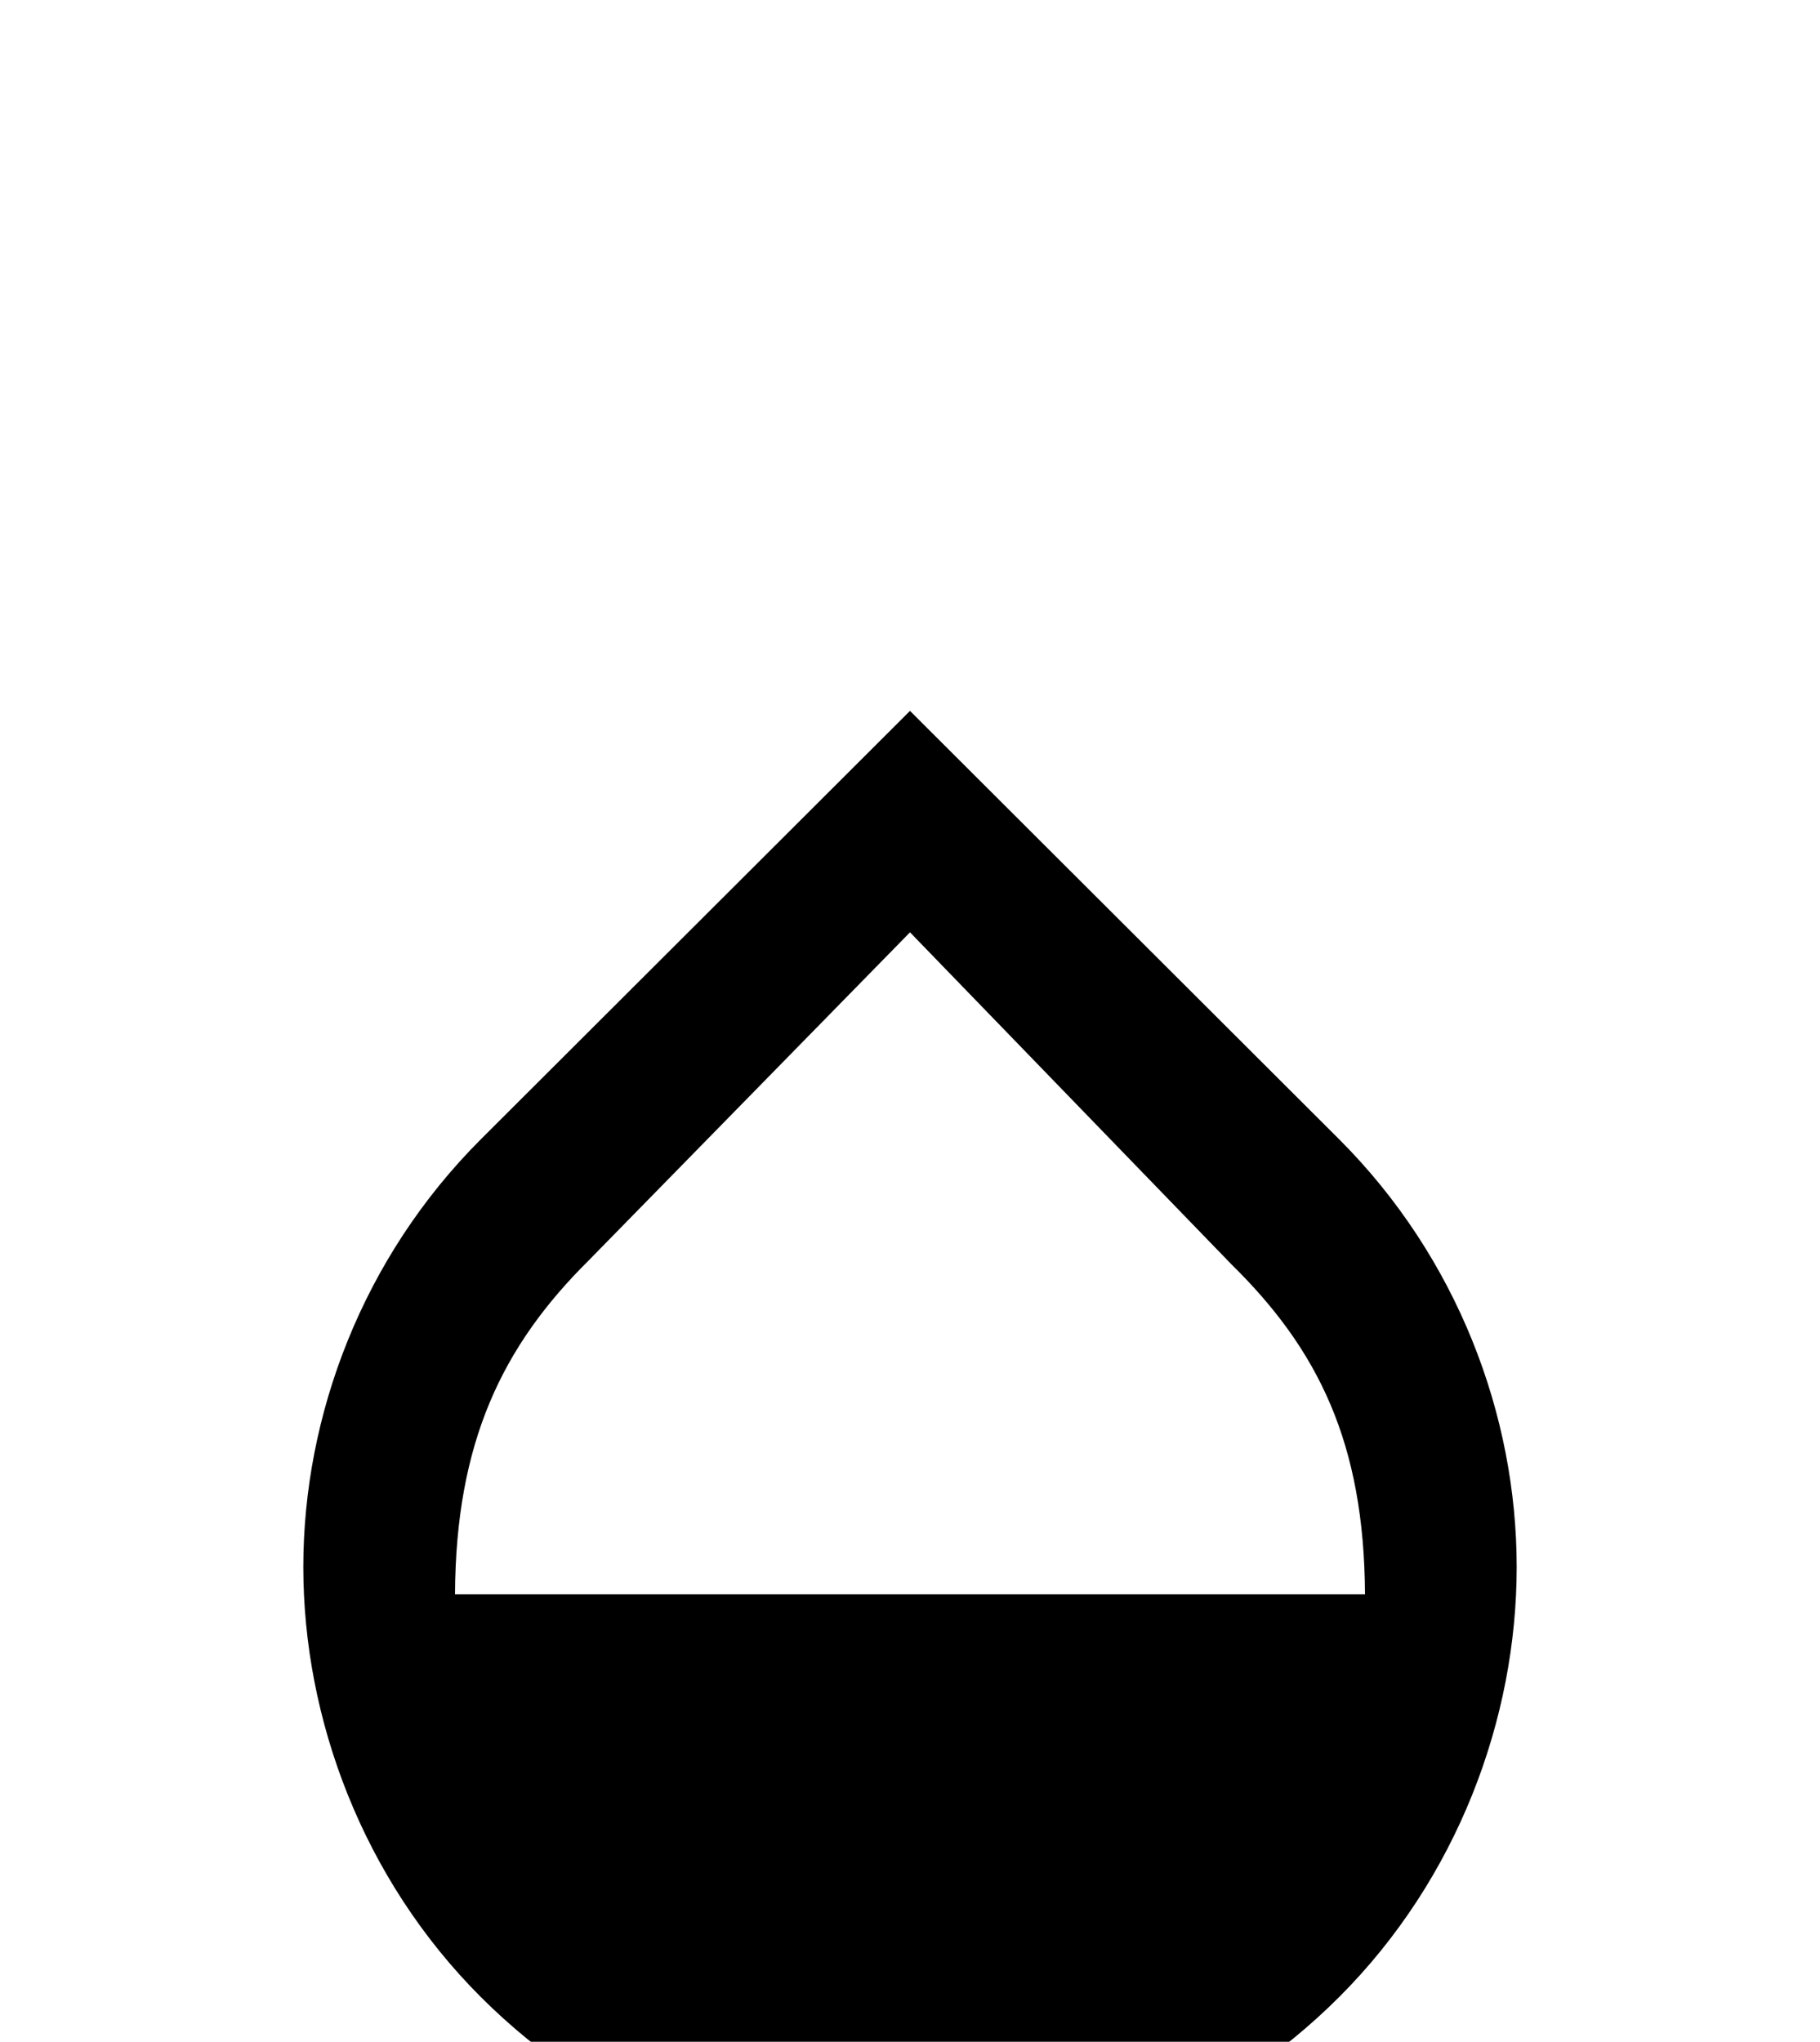 <svg width="100%" height="100%" viewBox="0 0 41 46" fill="currentColor" xmlns="http://www.w3.org/2000/svg">
    <g clip-path="url(#clip0_6438_2348)" filter="url(#filter0_dd_6438_2348)">
        <g filter="url(#filter1_dd_6438_2348)">
            <path d="M30.169 13.667L20.5 4.015L10.831 13.667C8.166 16.332 6.833 19.885 6.833 23.302C6.833 26.718 8.166 30.323 10.831 32.988C13.496 35.653 16.998 37.003 20.5 37.003C24.002 37.003 27.504 35.653 30.169 32.988C32.834 30.323 34.167 26.718 34.167 23.302C34.167 19.885 32.834 16.332 30.169 13.667ZM10.25 23.917C10.267 20.5 11.309 18.331 13.257 16.4L20.5 9.003L27.743 16.485C29.691 18.399 30.733 20.5 30.75 23.917H10.25Z"/>
        </g>
    </g>
    <defs>
        <filter id="filter0_dd_6438_2348" x="-5" y="-1" width="51" height="51" filterUnits="userSpaceOnUse" color-interpolation-filters="sRGB">
            <feFlood flood-opacity="0" result="BackgroundImageFix"/>
            <feColorMatrix in="SourceAlpha" type="matrix" values="0 0 0 0 0 0 0 0 0 0 0 0 0 0 0 0 0 0 127 0" result="hardAlpha"/>
            <feMorphology radius="1" operator="erode" in="SourceAlpha" result="effect1_dropShadow_6438_2348"/>
            <feOffset dy="2"/>
            <feGaussianBlur stdDeviation="2"/>
            <feComposite in2="hardAlpha" operator="out"/>
            <feColorMatrix type="matrix" values="0 0 0 0 0 0 0 0 0 0 0 0 0 0 0 0 0 0 0.3 0"/>
            <feBlend mode="normal" in2="BackgroundImageFix" result="effect1_dropShadow_6438_2348"/>
            <feColorMatrix in="SourceAlpha" type="matrix" values="0 0 0 0 0 0 0 0 0 0 0 0 0 0 0 0 0 0 127 0" result="hardAlpha"/>
            <feMorphology radius="1" operator="erode" in="SourceAlpha" result="effect2_dropShadow_6438_2348"/>
            <feOffset dy="4"/>
            <feGaussianBlur stdDeviation="3"/>
            <feComposite in2="hardAlpha" operator="out"/>
            <feColorMatrix type="matrix" values="0 0 0 0 0 0 0 0 0 0 0 0 0 0 0 0 0 0 0.1 0"/>
            <feBlend mode="normal" in2="effect1_dropShadow_6438_2348" result="effect2_dropShadow_6438_2348"/>
            <feBlend mode="normal" in="SourceGraphic" in2="effect2_dropShadow_6438_2348" result="shape"/>
        </filter>
        <filter id="filter1_dd_6438_2348" x="1.833" y="3.015" width="37.333" height="42.988" filterUnits="userSpaceOnUse" color-interpolation-filters="sRGB">
            <feFlood flood-opacity="0" result="BackgroundImageFix"/>
            <feColorMatrix in="SourceAlpha" type="matrix" values="0 0 0 0 0 0 0 0 0 0 0 0 0 0 0 0 0 0 127 0" result="hardAlpha"/>
            <feMorphology radius="1" operator="erode" in="SourceAlpha" result="effect1_dropShadow_6438_2348"/>
            <feOffset dy="2"/>
            <feGaussianBlur stdDeviation="2"/>
            <feComposite in2="hardAlpha" operator="out"/>
            <feColorMatrix type="matrix" values="0 0 0 0 0 0 0 0 0 0 0 0 0 0 0 0 0 0 0.3 0"/>
            <feBlend mode="normal" in2="BackgroundImageFix" result="effect1_dropShadow_6438_2348"/>
            <feColorMatrix in="SourceAlpha" type="matrix" values="0 0 0 0 0 0 0 0 0 0 0 0 0 0 0 0 0 0 127 0" result="hardAlpha"/>
            <feMorphology radius="1" operator="erode" in="SourceAlpha" result="effect2_dropShadow_6438_2348"/>
            <feOffset dy="4"/>
            <feGaussianBlur stdDeviation="3"/>
            <feComposite in2="hardAlpha" operator="out"/>
            <feColorMatrix type="matrix" values="0 0 0 0 0 0 0 0 0 0 0 0 0 0 0 0 0 0 0.1 0"/>
            <feBlend mode="normal" in2="effect1_dropShadow_6438_2348" result="effect2_dropShadow_6438_2348"/>
            <feBlend mode="normal" in="SourceGraphic" in2="effect2_dropShadow_6438_2348" result="shape"/>
        </filter>
        <clipPath id="clip0_6438_2348">
            <rect width="41" height="41"/>
        </clipPath>
    </defs>
</svg>
